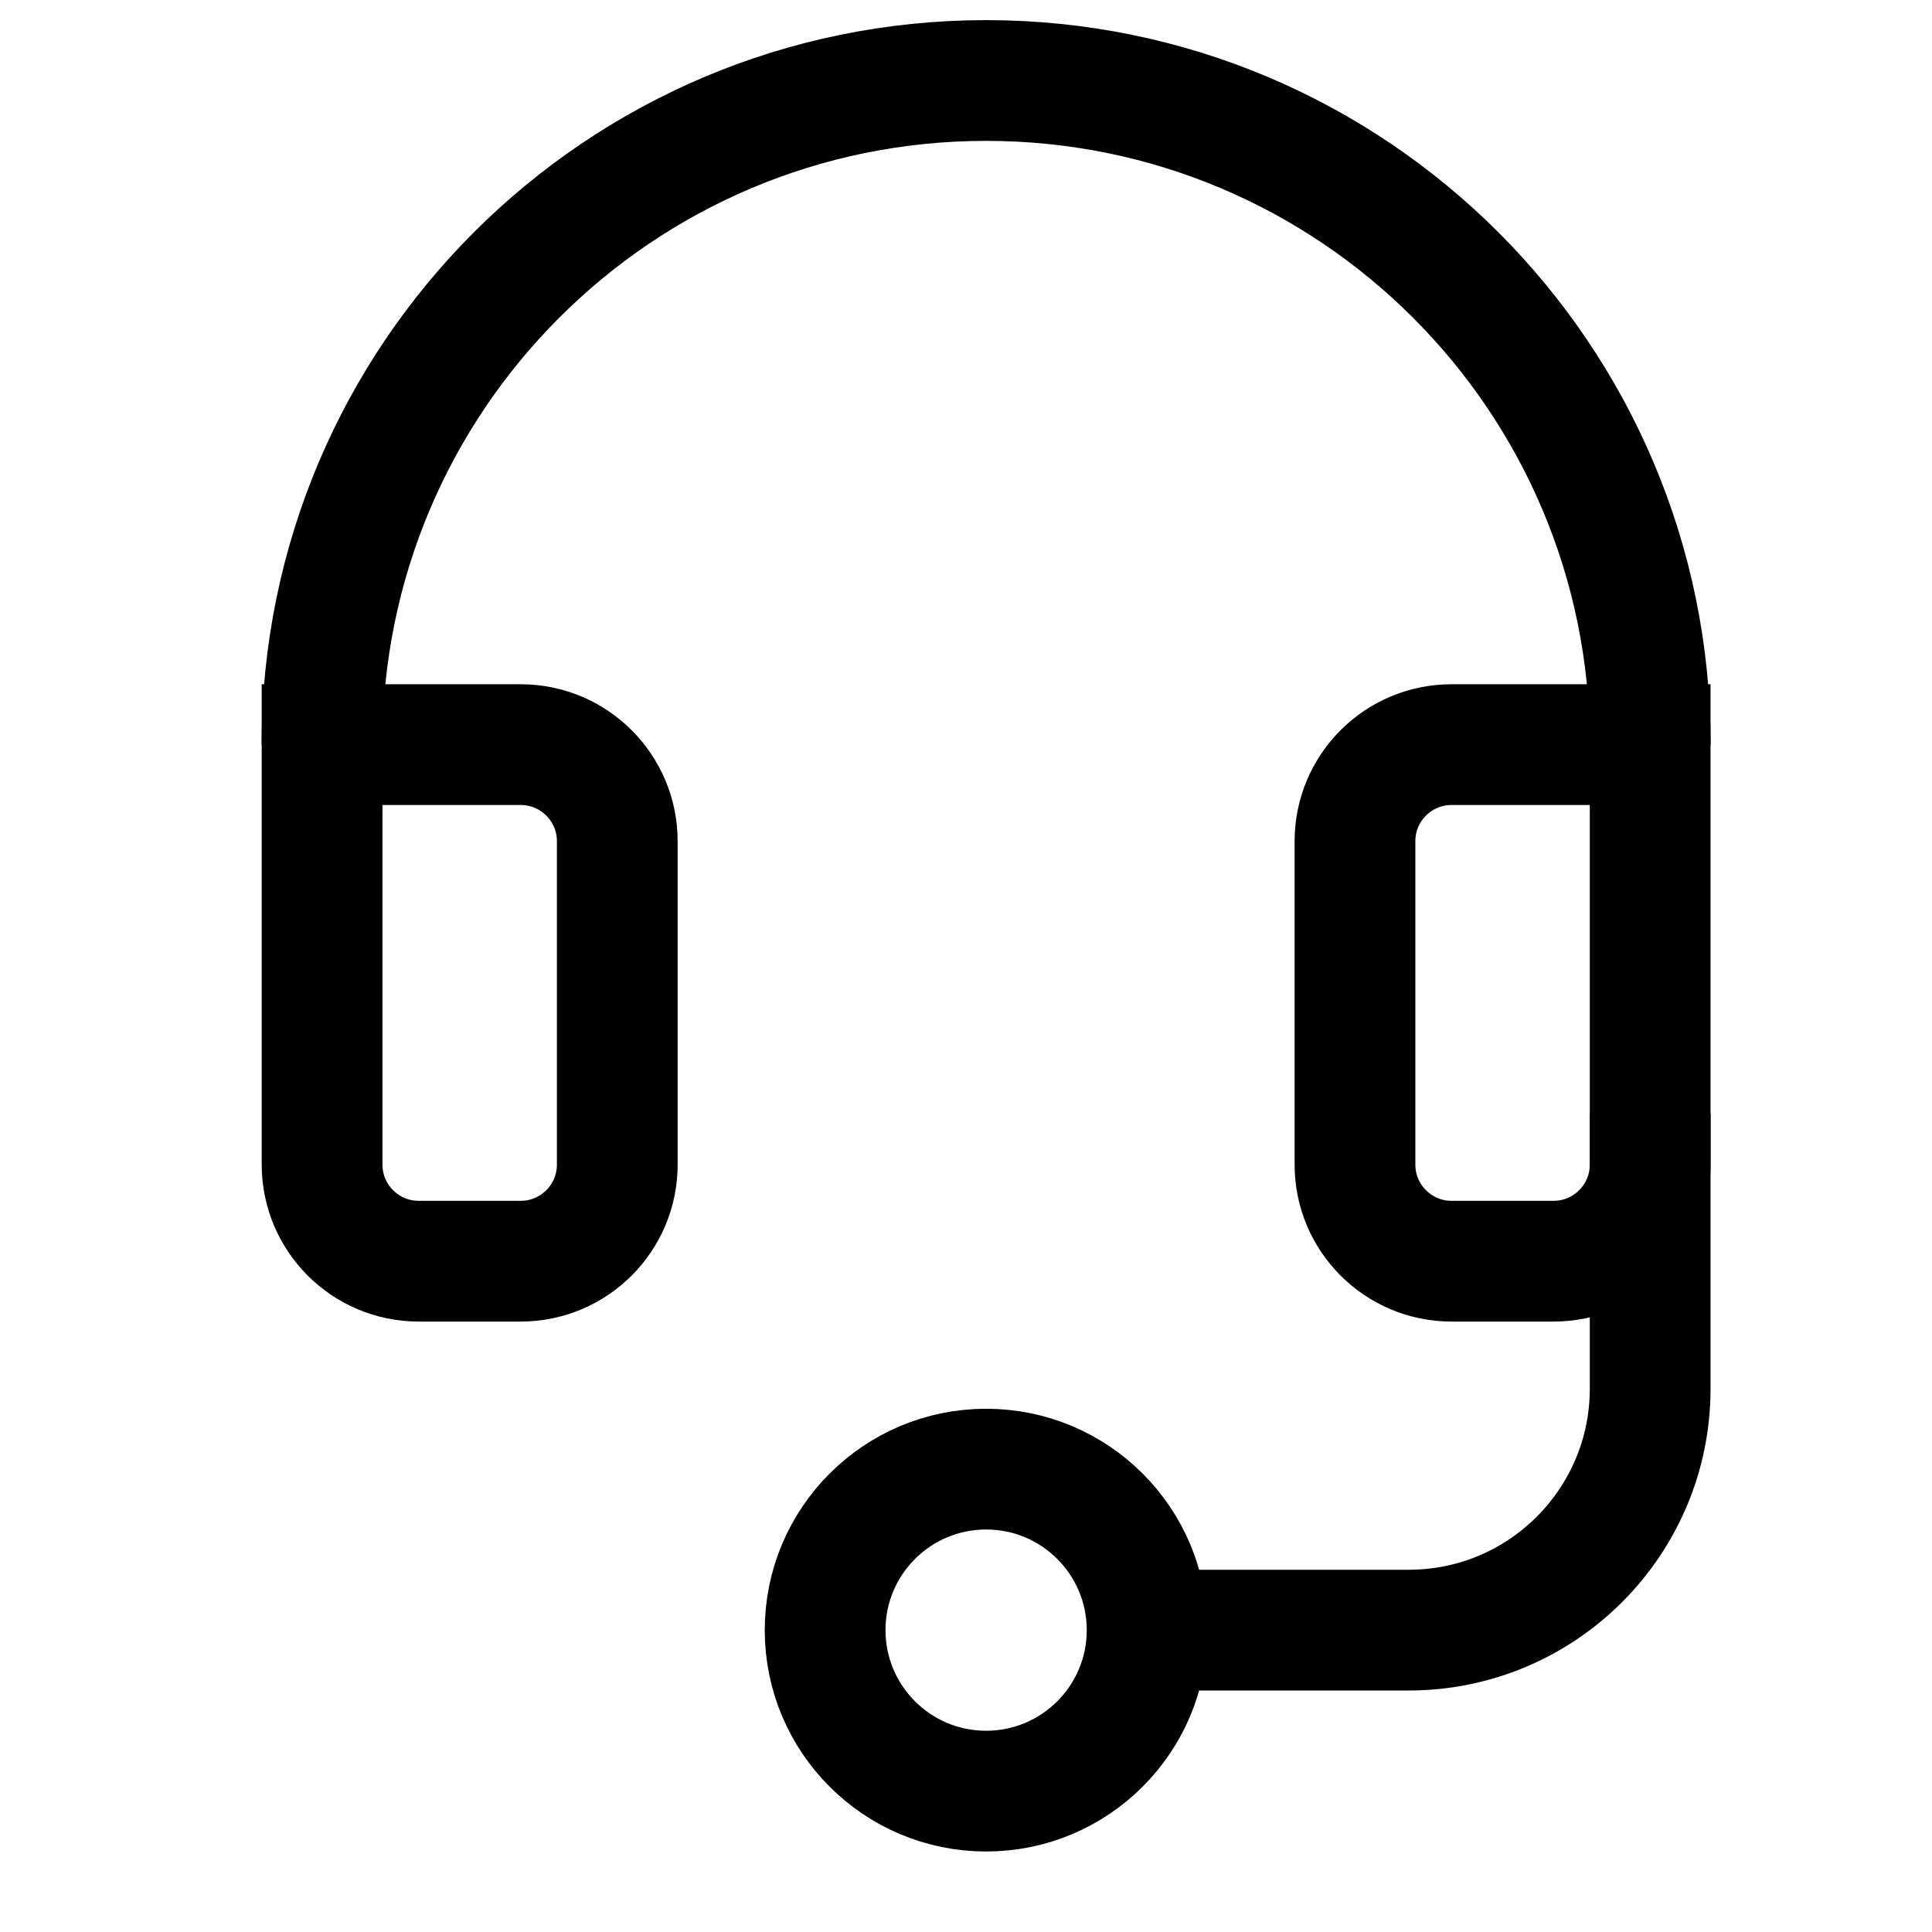 <svg width="24" height="24" viewBox="0 0 24 24" fill="none" xmlns="http://www.w3.org/2000/svg">
<path d="M20.5 9.25C20.5 4.694 16.806 1 12.25 1C7.694 1 4 4.694 4 9.25" stroke="black" stroke-width="1.5"/>
<path d="M18.032 9.25H20.499V14.467C20.499 15.129 19.961 15.667 19.299 15.667H18.032C17.369 15.667 16.832 15.129 16.832 14.467V10.45C16.832 9.787 17.369 9.25 18.032 9.25Z" stroke="black" stroke-width="1.5"/>
<path d="M6.468 9.25H4.001V14.467C4.001 15.129 4.539 15.667 5.201 15.667H6.468C7.131 15.667 7.668 15.129 7.668 14.467V10.45C7.668 9.787 7.131 9.25 6.468 9.25Z" stroke="black" stroke-width="1.5"/>
<path d="M20.499 13.833V17.25C20.499 18.907 19.156 20.25 17.499 20.25H14.082" stroke="black" stroke-width="1.5"/>
<circle cx="12.25" cy="20.25" r="2" stroke="black" stroke-width="1.5"/>
</svg>

